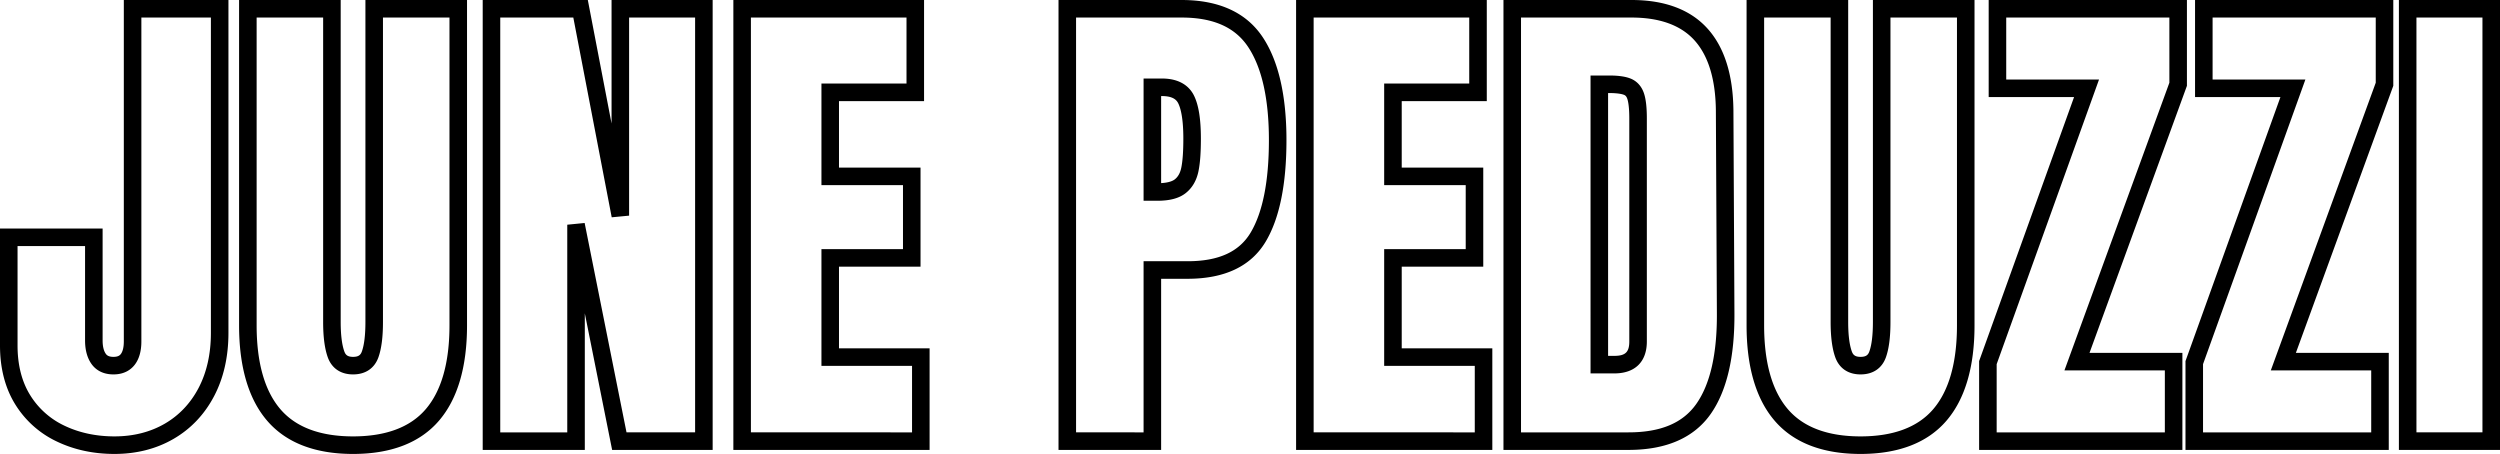 <svg xmlns="http://www.w3.org/2000/svg" width="3134.092" height="569.077" viewBox="0 0 3134.092 569.077"><path id="JUNE_PEDUZZI" data-name="JUNE PEDUZZI" d="M2662.617,758.048c-47.736,0-83.982-14.028-107.729-41.7-23.324-27.174-35.15-67.373-35.15-119.482v-407.9h127.377V592.453c0,15.934,1.493,28.305,4.438,36.77,1.531,4.4,3.915,7.127,11.064,7.127,7.2,0,9.579-2.633,11.09-6.883,2.927-8.234,4.412-20.688,4.412-37.015V188.971H2805.5v407.9c0,52.109-11.826,92.309-35.149,119.482C2746.6,744.019,2710.354,758.048,2662.617,758.048ZM2541.738,210.971v385.9c0,46.7,10.041,82.082,29.844,105.153,19.379,22.577,50.008,34.025,91.035,34.025s71.657-11.448,91.035-34.025c19.8-23.071,29.844-58.45,29.844-105.153v-385.9h-83.377V592.453c0,19.11-1.859,33.629-5.684,44.385-4.932,13.872-16.232,21.513-31.818,21.513-15.622,0-26.931-7.777-31.843-21.9-3.807-10.946-5.659-25.338-5.659-44V210.971ZM772.772,758.048c-47.737,0-83.982-14.028-107.73-41.7-23.323-27.173-35.15-67.373-35.15-119.482v-407.9H757.27V592.453c0,15.934,1.493,28.305,4.438,36.77,1.53,4.4,3.915,7.127,11.065,7.127,7.2,0,9.579-2.633,11.089-6.882,2.928-8.235,4.413-20.689,4.413-37.015V188.971H915.651v407.9c0,52.109-11.826,92.309-35.15,119.482C856.754,744.019,820.508,758.048,772.772,758.048ZM651.893,210.971v385.9c0,46.7,10.041,82.082,29.843,105.153,19.379,22.577,50.008,34.025,91.036,34.025s71.657-11.448,91.036-34.025c19.8-23.071,29.843-58.45,29.843-105.153v-385.9H810.274V592.453c0,19.11-1.859,33.628-5.684,44.385-4.932,13.872-16.232,21.513-31.818,21.513-15.622,0-26.932-7.777-31.844-21.9-3.807-10.947-5.658-25.338-5.658-44V210.971ZM473.678,758.048c-26.362,0-50.678-5.246-72.27-15.593a122.656,122.656,0,0,1-52.245-46.73c-12.6-20.4-18.995-45.163-18.995-73.615V475.445H458.807V615.8c0,7.32,1.342,12.939,3.99,16.7,1.261,1.792,3.494,3.849,9.619,3.849,5.79,0,7.972-1.894,9.226-3.543,2.455-3.23,3.753-8.675,3.753-15.745V188.971H616.557V606.335c0,29.852-6.05,56.517-17.981,79.254-12.076,23.013-29.209,41.056-50.923,53.626C526.068,751.712,501.179,758.048,473.678,758.048Zm-121.51-260.6V622.11c0,24.3,5.285,45.182,15.71,62.05a101,101,0,0,0,43.037,38.455c18.6,8.913,39.718,13.433,62.763,13.433,23.58,0,44.761-5.34,62.953-15.872,18.062-10.457,32.349-25.533,42.465-44.81,10.26-19.552,15.462-42.777,15.462-69.031V210.971H507.394V617.062c0,12.089-2.771,21.865-8.237,29.056-4.241,5.58-12.323,12.232-26.742,12.232-15.149,0-23.376-7.171-27.61-13.187-5.308-7.543-8-17.422-8-29.362V497.445ZM3464.26,753H3337.514V188.971H3464.26Zm-104.746-22h82.746V210.971h-82.746Zm-34.7,22H3069.97V641.646L3189,310.669H3081.959v-121.7h248.529V296.565L3208.379,631.3h116.431ZM3091.97,731h210.839V653.3H3176.936l131.552-360.624V210.971H3103.959v77.7h116.333L3091.97,645.482ZM3066.1,753H2811.26V641.646l119.031-330.977H2823.249v-121.7h248.529V296.565L2949.669,631.3H3066.1ZM2833.26,731H3044.1V653.3H2918.226l131.552-360.624V210.971H2845.249v77.7h116.333L2833.26,645.482Zm-461.534,22H2214.965V188.971h160.547c41.767,0,73.812,12.049,95.246,35.813,21.112,23.406,32.042,57.905,32.488,102.538l1.262,253.718c.437,55.484-9.578,98.191-29.766,126.9C2453.722,737.841,2419.062,753,2371.726,753Zm-134.761-22h134.761c40.315,0,68.125-11.681,85.021-35.711,17.5-24.882,26.163-63.273,25.763-114.107l-1.262-253.694c-.39-39.051-9.416-68.666-26.825-87.968-17.086-18.943-43.635-28.548-78.91-28.548H2236.965ZM2201,753H1954.993V188.971h239.064V315.717H2087.418v83.377H2189.64V523.316H2087.418V625.623H2201Zm-224.005-22H2179V647.623h-113.58V501.316H2167.64V421.094H2065.418V293.717h106.639V210.971H1976.993ZM1785.8,753H1657.161V188.971H1811.4c47.049,0,81.343,15.777,101.931,46.891,19.635,29.675,29.59,73.01,29.59,128.8,0,55.615-8.807,98.493-26.176,127.443-18.456,30.759-51.351,46.355-97.773,46.355H1785.8Zm-106.639-22H1763.8V516.46h55.17c38.693,0,64.5-11.669,78.907-35.675,15.289-25.482,23.041-64.551,23.041-116.123,0-51.4-8.727-90.647-25.937-116.66-16.487-24.918-43.828-37.031-83.583-37.031H1679.161ZM1495.54,753H1249.535V188.971H1488.6V315.717H1381.96v83.377h102.222V523.316H1381.96V625.623h113.58Zm-224.005-22H1473.54V647.623H1359.96V501.316h102.222V421.094H1359.96V293.717H1466.6V210.971H1271.535Zm-47.956,22H1097.553l-34.248-171.241V753H935.3V188.971h131.774l29.762,154.838V188.971h126.746Zm-107.991-22h85.991V210.971h-82.746V459.312l-21.8,2.076L1048.9,210.971H957.3V731h84.008V470.67l21.786-2.157Zm1238.469-73.912h-29.93V283.621h22.989c12.1,0,21.116,1.309,27.578,4,5.622,2.342,13.08,7.575,16.686,19.2,2.243,7.227,3.334,17.272,3.334,30.708V617.062C2394.715,642.5,2379.9,657.088,2354.058,657.088Zm-7.93-22h7.93c13.774,0,18.656-4.717,18.656-18.026V337.529c0-13.747-1.275-20.741-2.345-24.188-1.158-3.732-2.741-4.83-4.136-5.411-2.07-.862-7.3-2.309-19.116-2.309h-.989ZM1781.11,440.655H1763.8V287.407h22.989c24.394,0,35.286,11.542,40.127,21.225,5.876,11.753,8.733,29.462,8.733,54.138,0,17.75-1.005,31.18-3.073,41.06-2.425,11.585-7.781,20.733-15.92,27.188C1808.478,437.5,1796.851,440.655,1781.11,440.655Zm4.69-131.248V418.529c9.821-.551,14.743-2.812,17.185-4.749,4.06-3.22,6.7-7.949,8.057-14.458,1.729-8.263,2.606-20.561,2.606-36.553,0-26.017-3.486-38.45-6.411-44.3-1.945-3.89-6.182-9.063-20.45-9.063Z" transform="translate(-330.168 -188.971)"></path></svg>